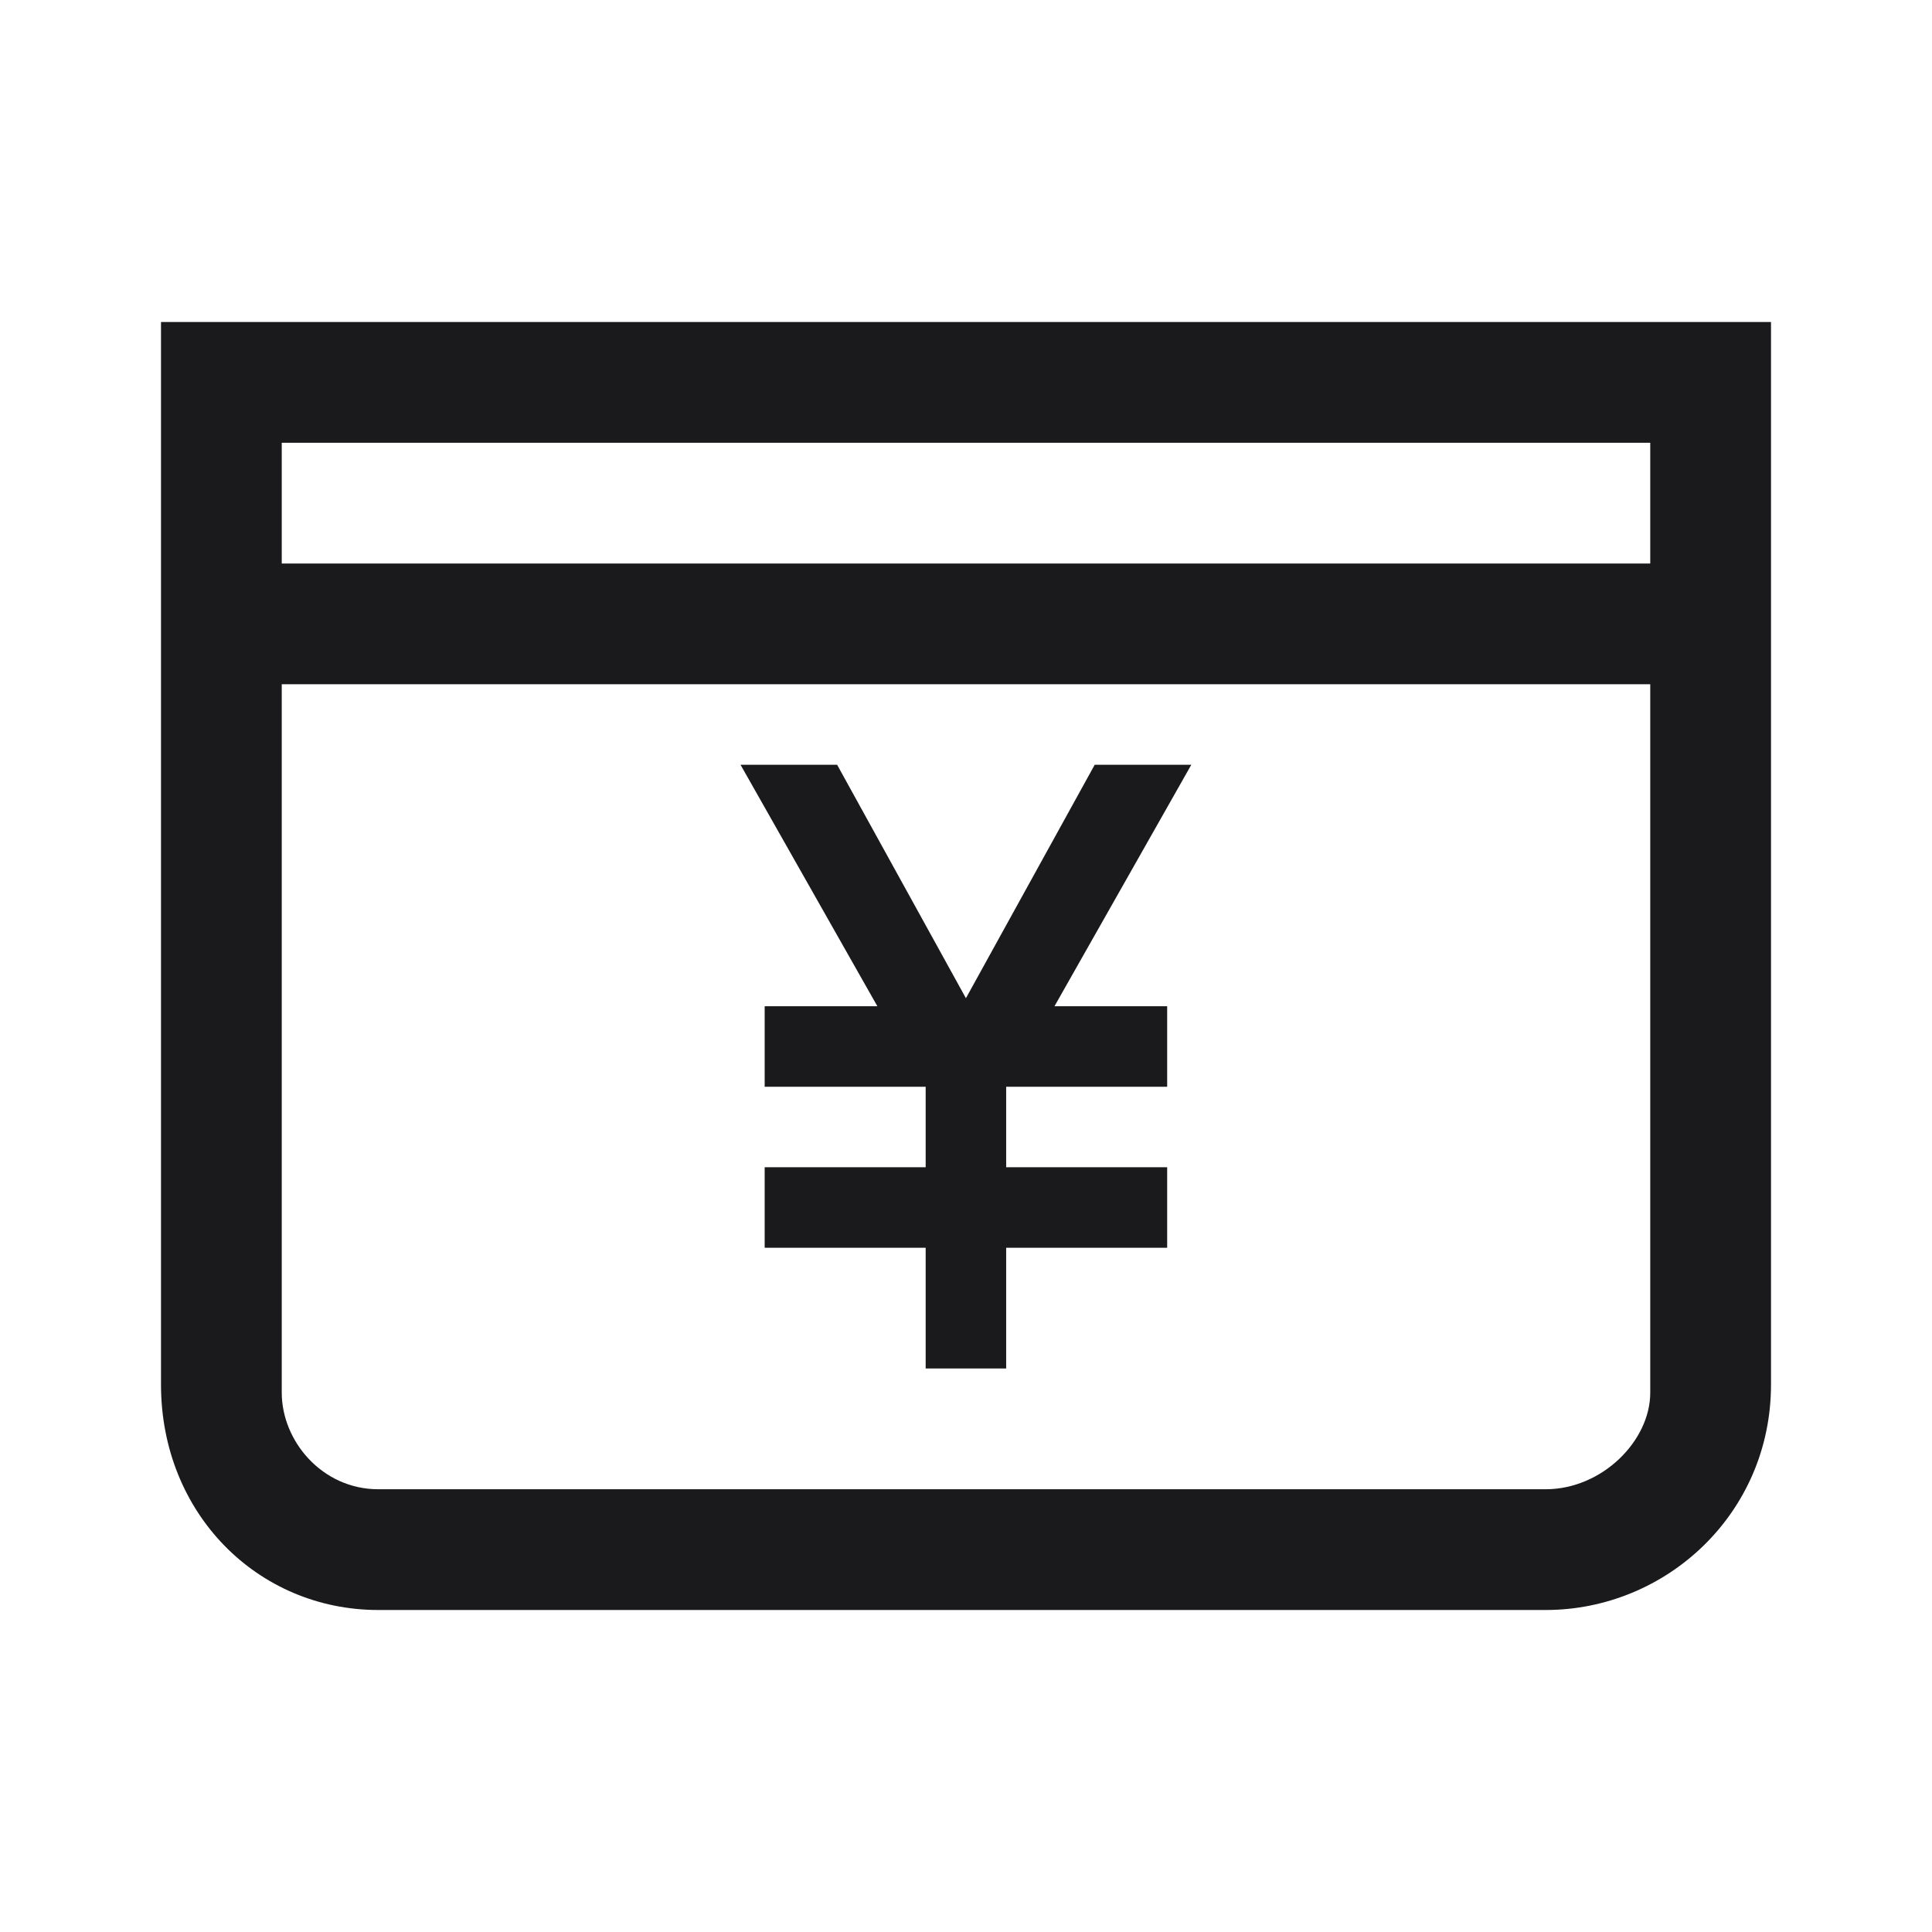 <svg width="24" height="24" viewBox="0 0 24 24" fill="none" xmlns="http://www.w3.org/2000/svg">
<g clip-path="url(#clip0_320_479)">
<path fill-rule="evenodd" clip-rule="evenodd" d="M2 17.2V4H22V17.2C22 18.8 20.7 20 19.2 20H4.7C3.2 20 2 18.8 2 17.2ZM20.5 7V5.5H3.5V7H20.5ZM4.7 18.5H19.2C19.9 18.5 20.5 17.9 20.5 17.3V8.5H3.5V17.3C3.5 17.9 4 18.5 4.7 18.5ZM11.999 12.4L13.599 9.5H14.799L13.099 12.5H14.499V13.5H12.499V14.5H14.499V15.5H12.499V17H11.499V15.5H9.499V14.5H11.499V13.5H9.499V12.5H10.899L9.199 9.5H10.399L11.999 12.4Z" fill="#1A1A1C"/>
</g>
<defs>
<clipPath id="clip0_320_479">
<rect width="24" height="24" fill="white"/>
</clipPath>
</defs>
</svg>
